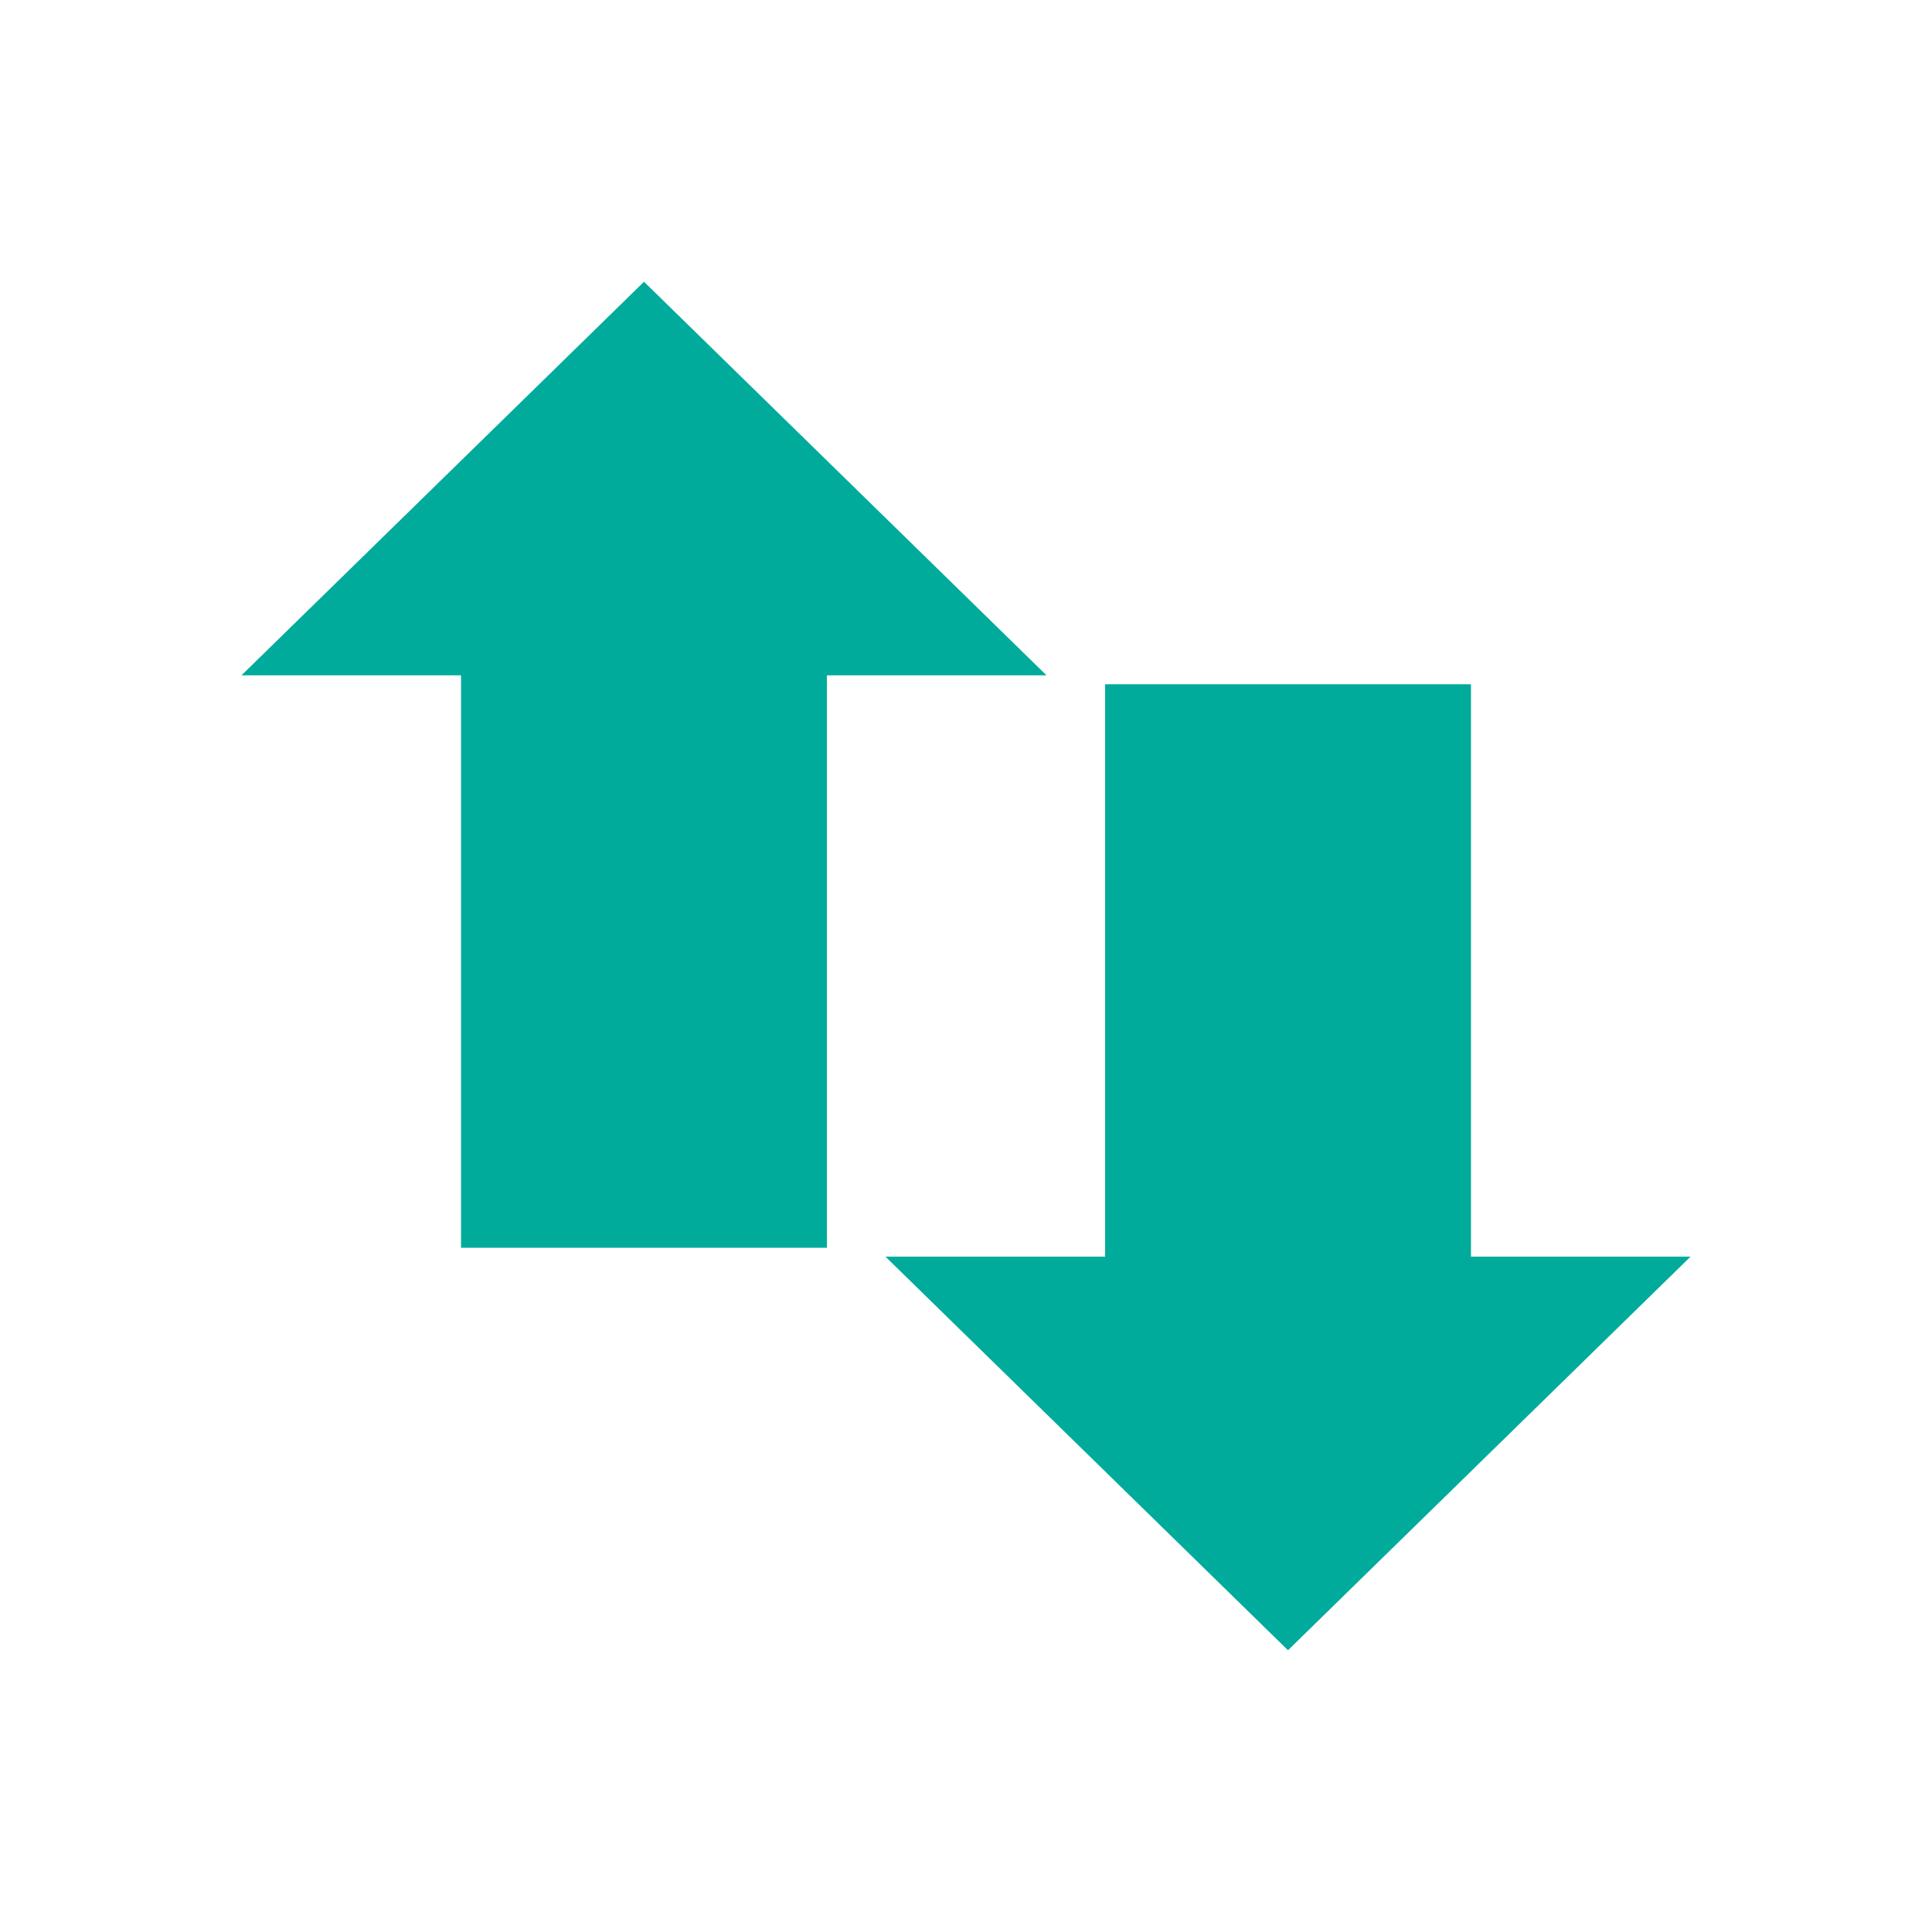<?xml version="1.0" encoding="UTF-8" standalone="no"?>
<svg
   xmlns:dc="http://purl.org/dc/elements/1.1/"
   xmlns:cc="http://creativecommons.org/ns#"
   xmlns:rdf="http://www.w3.org/1999/02/22-rdf-syntax-ns#"
   xmlns:svg="http://www.w3.org/2000/svg"
   xmlns="http://www.w3.org/2000/svg"
   xmlns:sodipodi="http://sodipodi.sourceforge.net/DTD/sodipodi-0.dtd"
   xmlns:inkscape="http://www.inkscape.org/namespaces/inkscape"
   viewBox="0 0 24 24"
   id="svg2"
   version="1.1"
   inkscape:version="0.91 r13725"
   sodipodi:docname="nm-no-connection.svg">
  <defs
     id="defs10" />
  <sodipodi:namedview
     pagecolor="#ffffff"
     bordercolor="#666666"
     borderopacity="0.75"
     objecttolerance="10"
     gridtolerance="10"
     guidetolerance="10"
     inkscape:pageopacity="0"
     inkscape:pageshadow="2"
     inkscape:window-width="753"
     inkscape:window-height="480"
     id="namedview8"
     showgrid="false"
     inkscape:zoom="9.8333333"
     inkscape:cx="12"
     inkscape:cy="12"
     inkscape:window-x="0"
     inkscape:window-y="0"
     inkscape:window-maximized="0"
     inkscape:current-layer="svg2" />
  <g
     id="g4140"
     style="fill:#00AB9B;fill-opacity:1">
    <path
       id="path4"
       style="fill:#00AB9B;fill-opacity:1;fill-rule:evenodd"
       d="m 13 8.389 -5 -4.889 -5 4.889 l 2.727 0 0 7.111 4.545 0 0 -7.111 z" />
    <path
       id="path6"
       style="fill:#00AB9B;fill-opacity:1;fill-rule:evenodd"
       d="m 11 15.611 5 4.889 l 5 -4.889 -2.727 0 0 -7.111 -4.545 0 0 7.111 z" />
  </g>
</svg>
